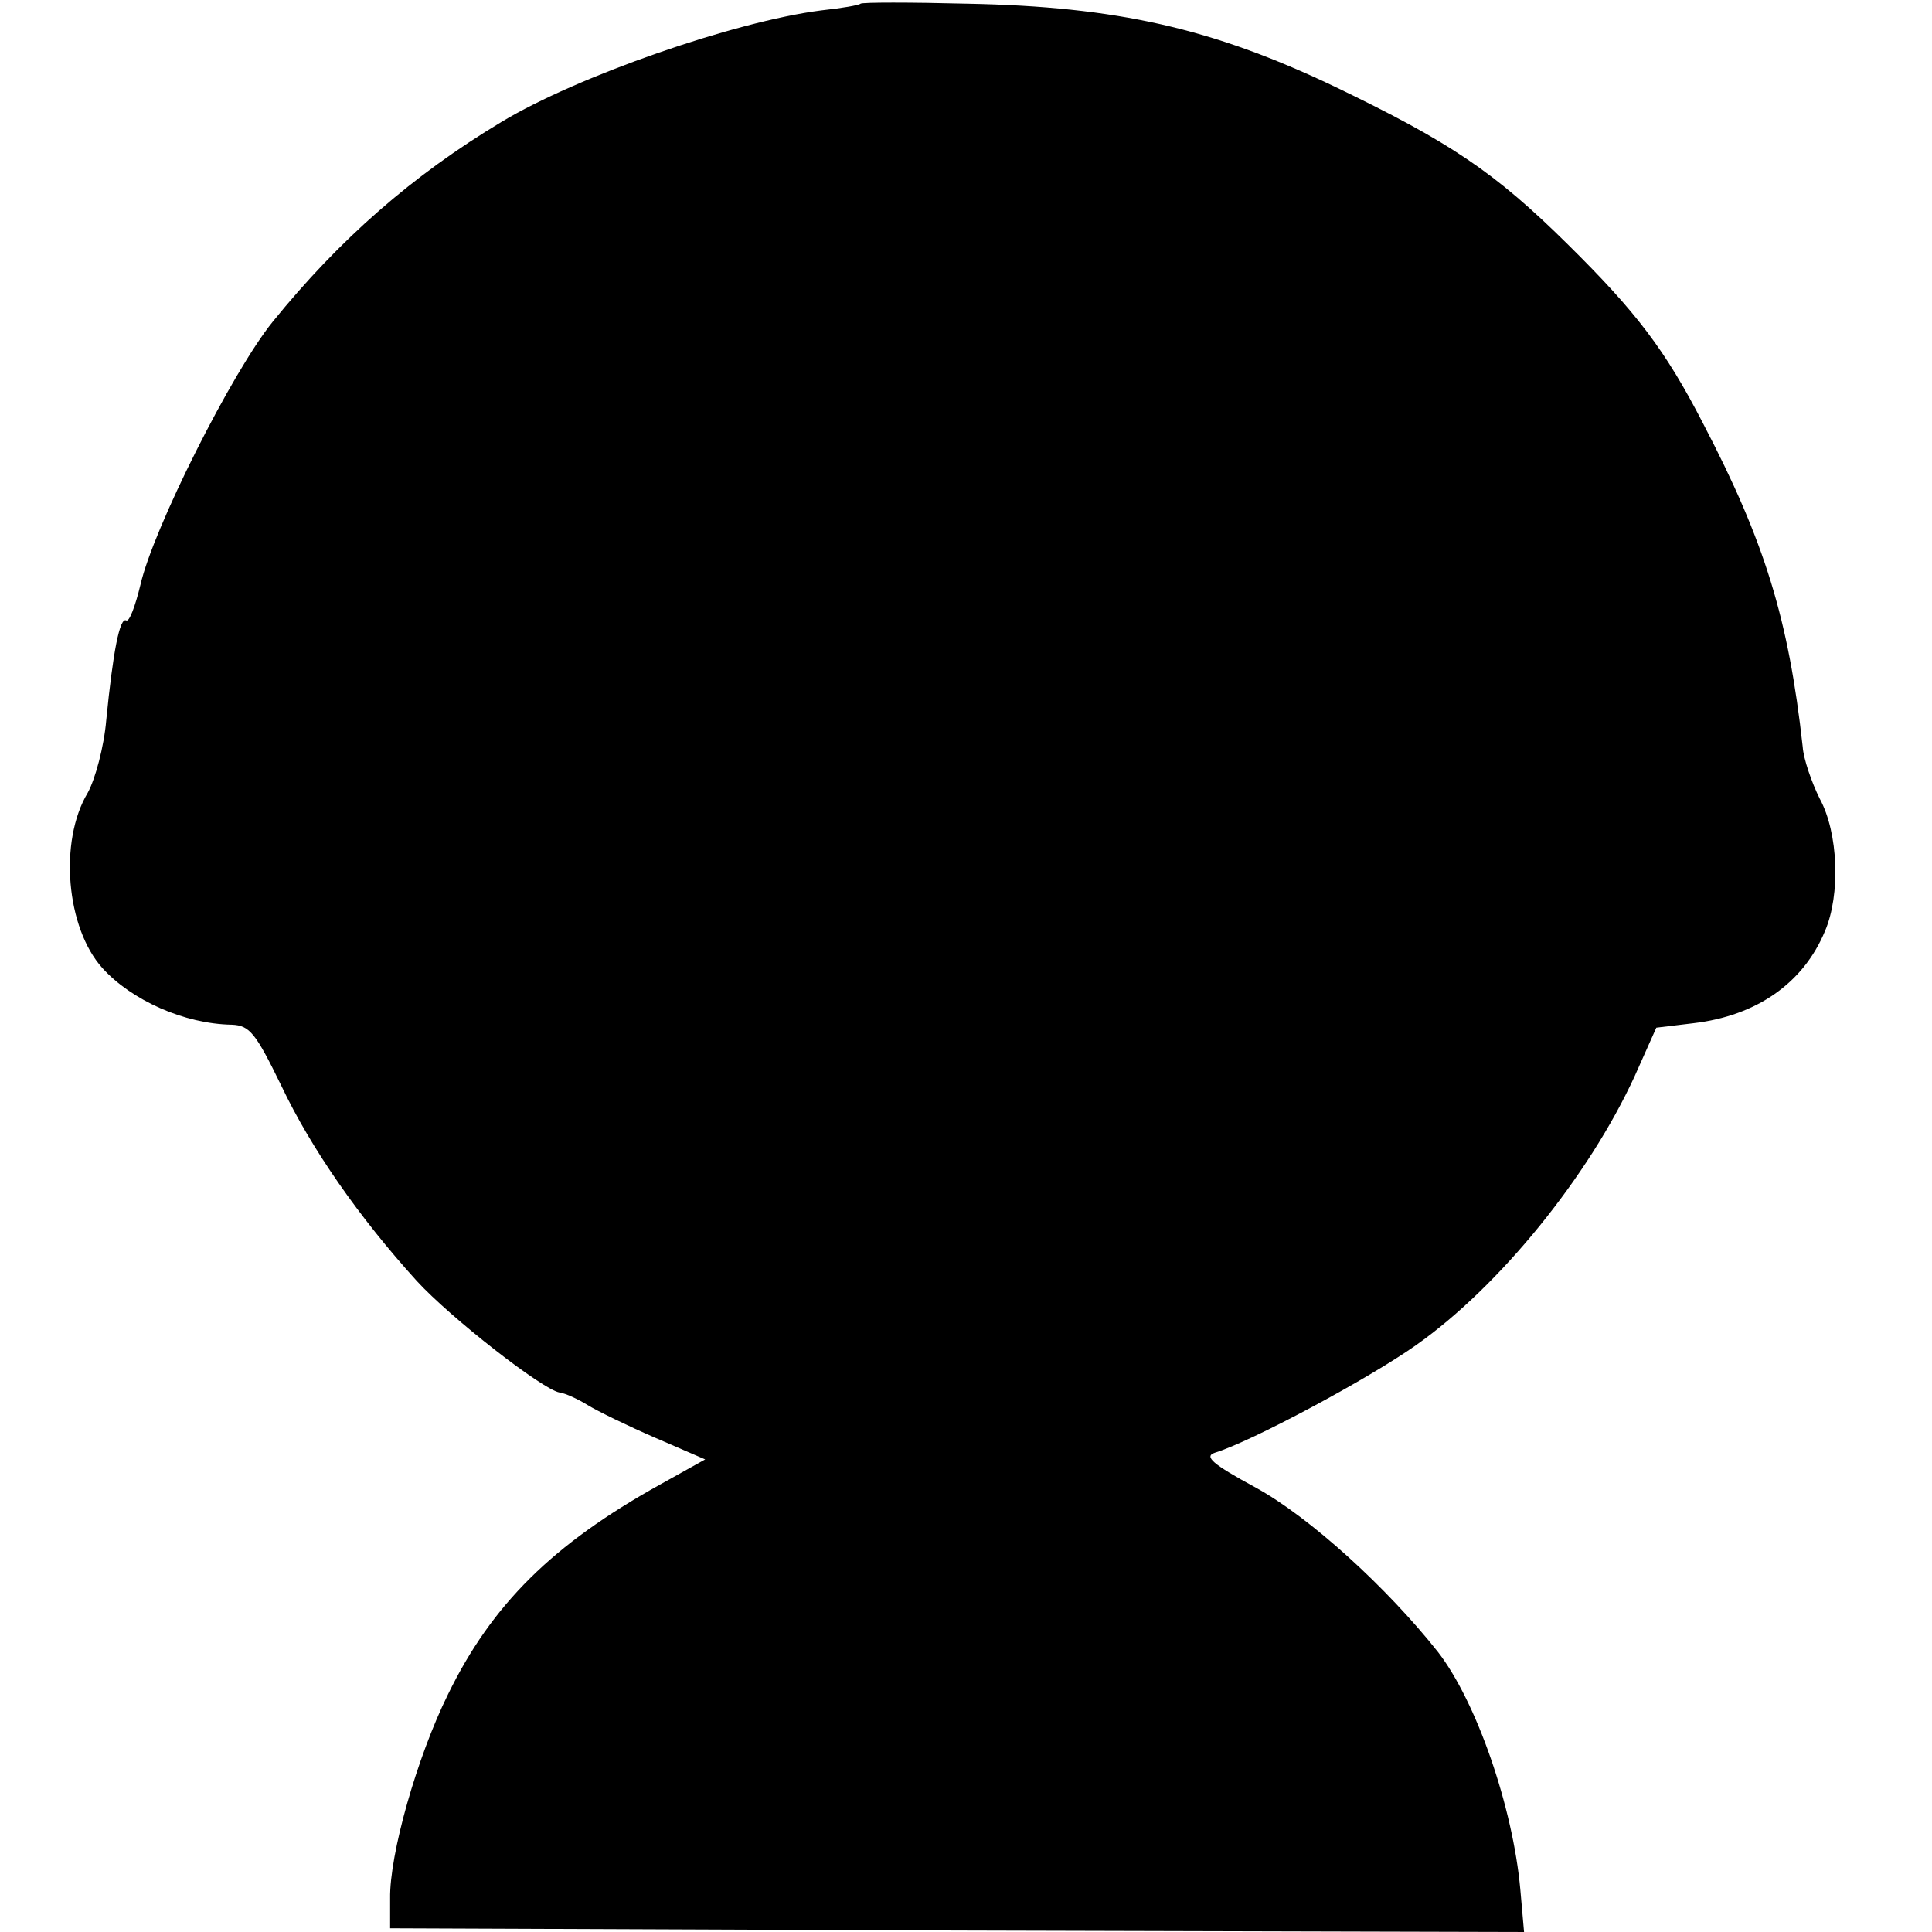 <?xml version="1.0" standalone="no"?>
<!DOCTYPE svg PUBLIC "-//W3C//DTD SVG 20010904//EN"
 "http://www.w3.org/TR/2001/REC-SVG-20010904/DTD/svg10.dtd">
<svg version="1.0" xmlns="http://www.w3.org/2000/svg"
 width="260pt" height="260pt" viewBox="0 0 260 260"
 preserveAspectRatio="xMidYMid meet">
<g transform="translate(0,260) scale(0.1,-0.1)"
fill="#000000" stroke="none">
<path d="M1158 2595 c-2 -2 -25 -6 -53 -9 -117 -15 -329 -89 -430 -150 -120
-72 -218 -158 -308 -269 -55 -68 -161 -279 -178 -354 -7 -29 -15 -50 -19 -48
-9 5 -18 -43 -27 -134 -3 -36 -15 -80 -25 -98 -39 -65 -29 -182 20 -236 39
-43 110 -75 174 -76 24 -1 32 -11 67 -83 40 -84 104 -176 182 -262 46 -50 169
-146 192 -150 8 -1 25 -9 38 -17 13 -8 54 -28 91 -44 l67 -29 -61 -34 c-144
-80 -226 -161 -285 -282 -42 -85 -79 -216 -78 -275 l0 -40 763 -3 763 -2 -5
57 c-10 111 -59 253 -111 320 -68 86 -172 181 -245 221 -59 32 -70 42 -55 47
49 15 206 99 271 145 112 79 232 227 294 362 l29 65 50 6 c85 10 148 54 177
124 21 49 18 132 -7 178 -11 22 -22 54 -23 70 -19 172 -51 276 -134 435 -51
99 -90 150 -181 240 -100 99 -160 139 -316 214 -164 78 -292 107 -492 111 -78
2 -143 2 -145 0z"/>
</g>
</svg>

